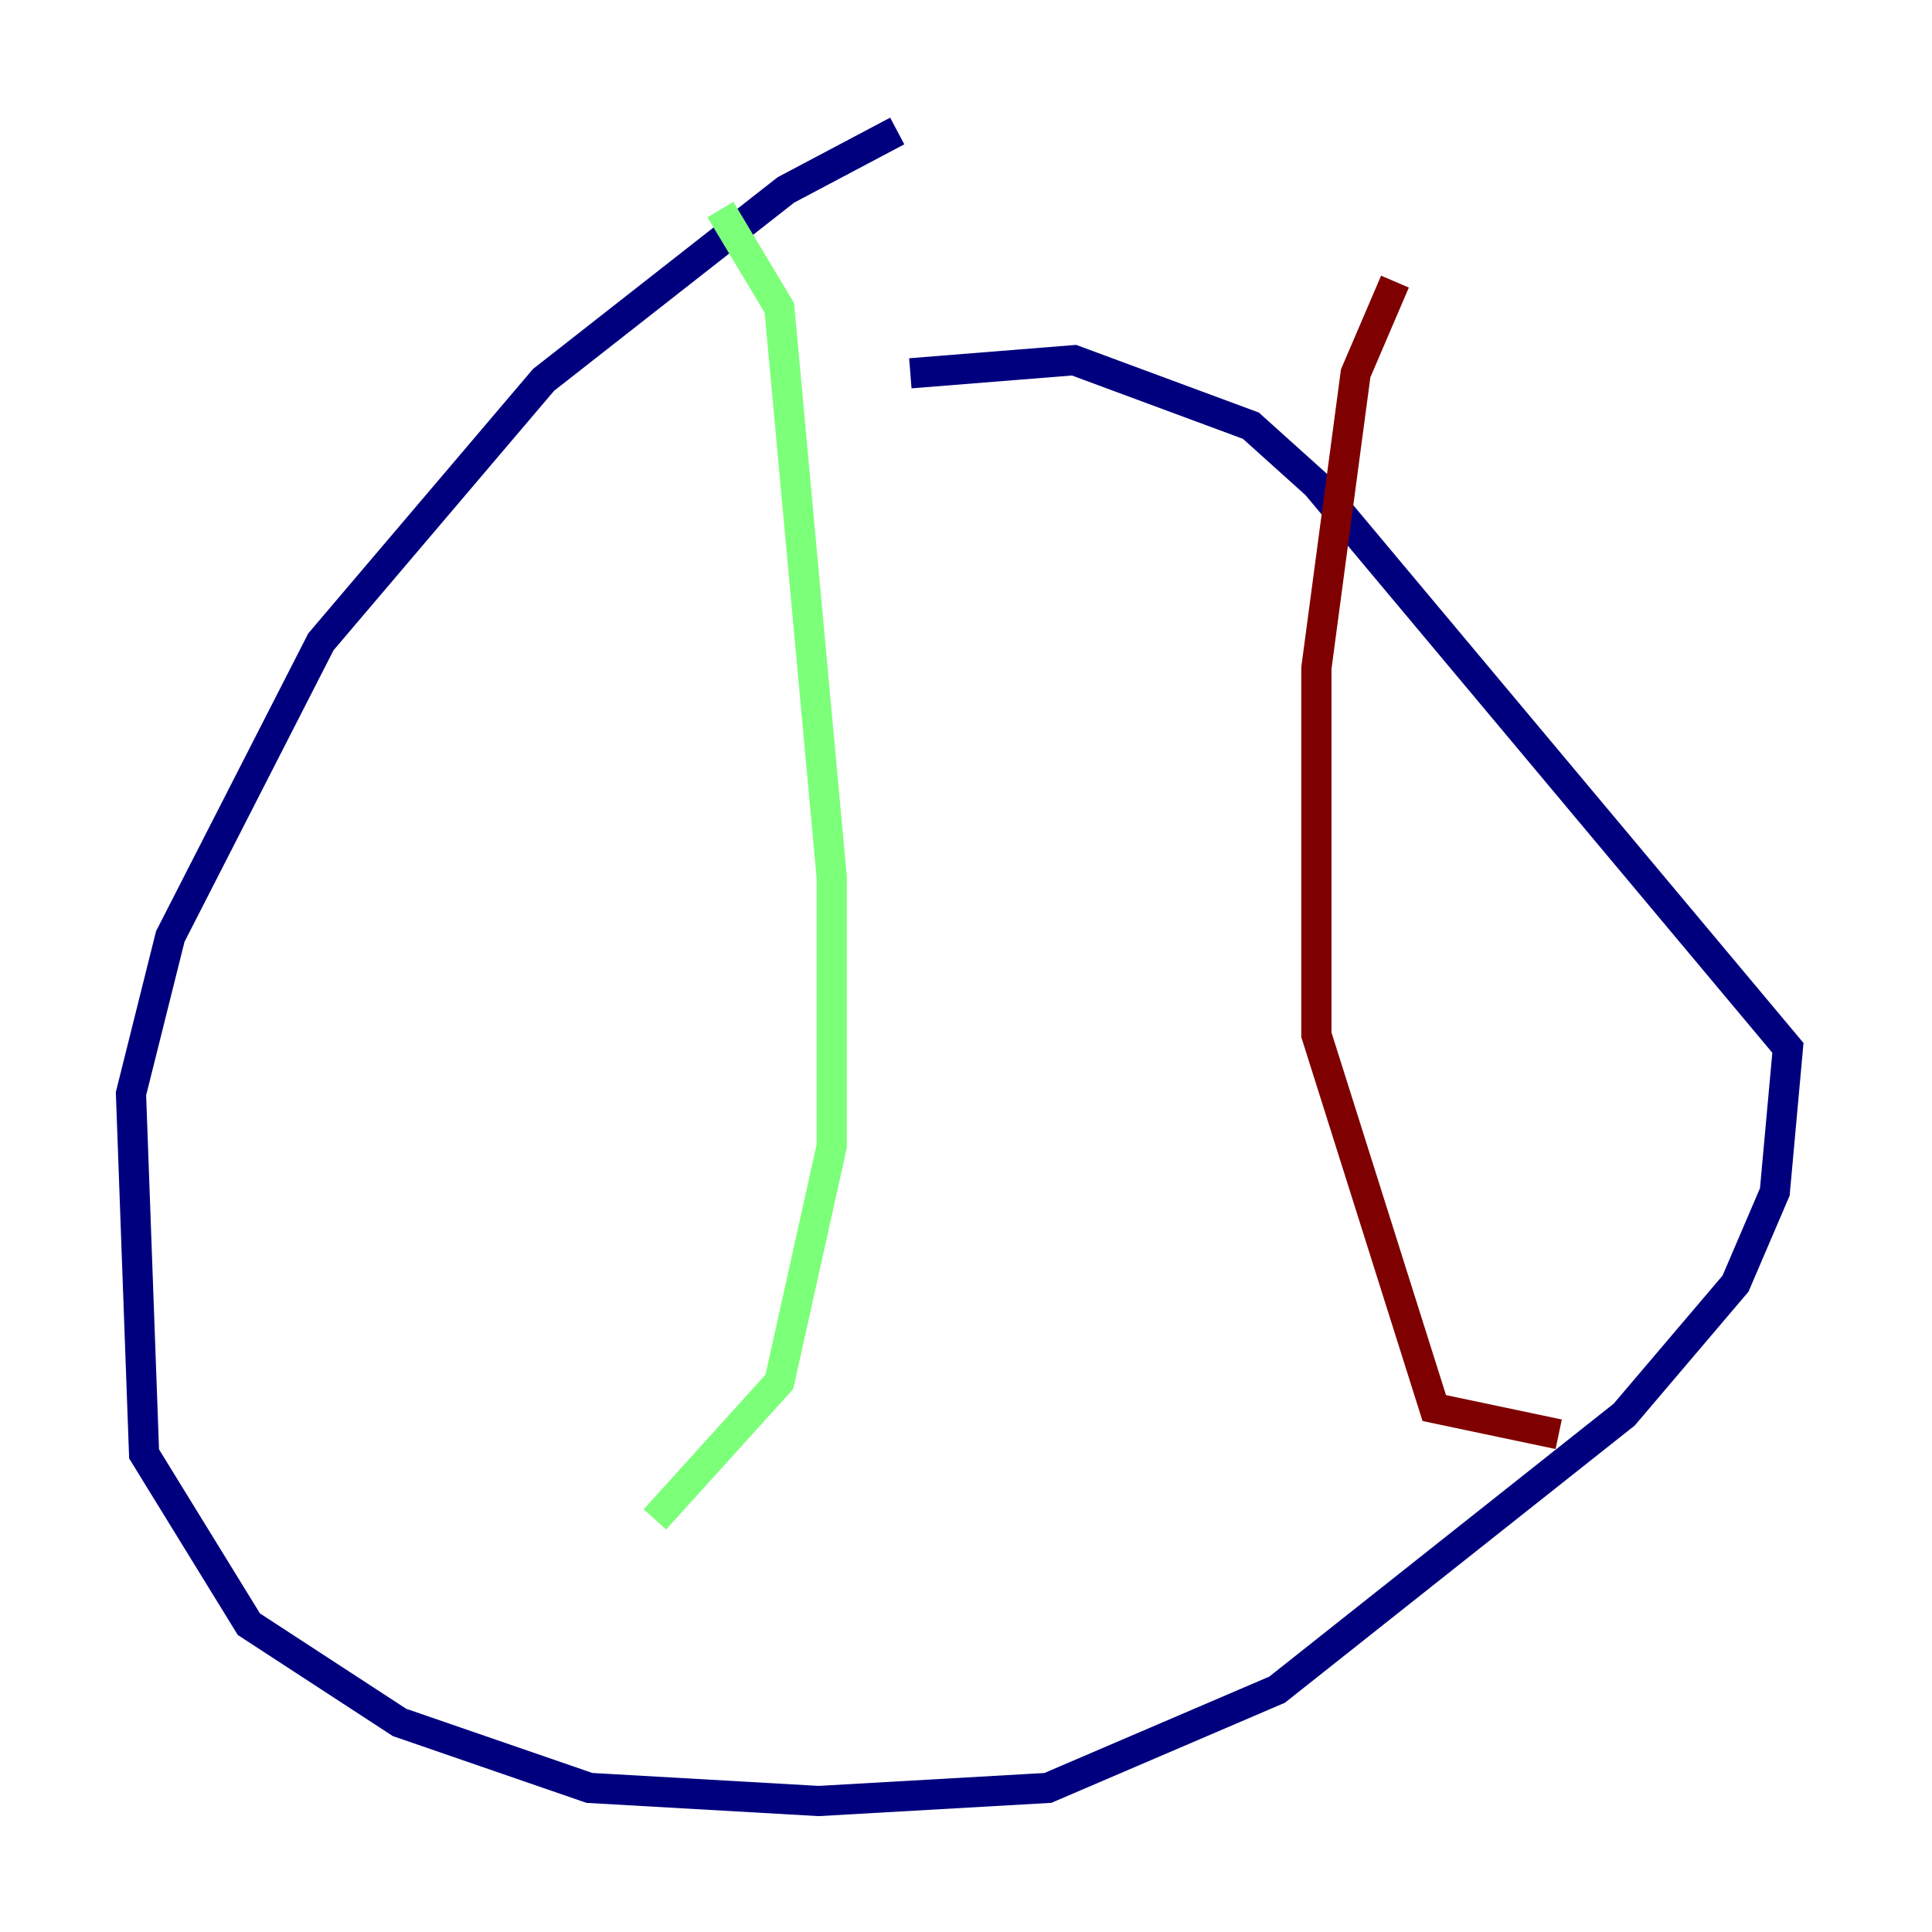 <?xml version="1.0" encoding="utf-8" ?>
<svg baseProfile="tiny" height="128" version="1.2" viewBox="0,0,128,128" width="128" xmlns="http://www.w3.org/2000/svg" xmlns:ev="http://www.w3.org/2001/xml-events" xmlns:xlink="http://www.w3.org/1999/xlink"><defs /><polyline fill="none" points="59.444,8.678 52.068,12.583 36.014,25.166 21.261,42.522 11.281,62.047 8.678,72.461 9.546,96.325 16.488,107.607 26.468,114.115 39.051,118.454 54.237,119.322 69.424,118.454 84.61,111.946 107.607,93.722 114.983,85.044 117.586,78.969 118.454,69.424 87.214,32.108 82.875,28.203 71.159,23.864 60.312,24.732" stroke="#00007f" stroke-width="2" /><polyline fill="none" points="47.729,13.885 51.634,20.393 55.105,58.142 55.105,75.932 51.634,91.552 43.39,100.664" stroke="#7cff79" stroke-width="2" /><polyline fill="none" points="92.42,18.658 89.817,24.732 87.214,44.258 87.214,68.556 95.024,93.288 103.268,95.024" stroke="#7f0000" stroke-width="2" /></svg>